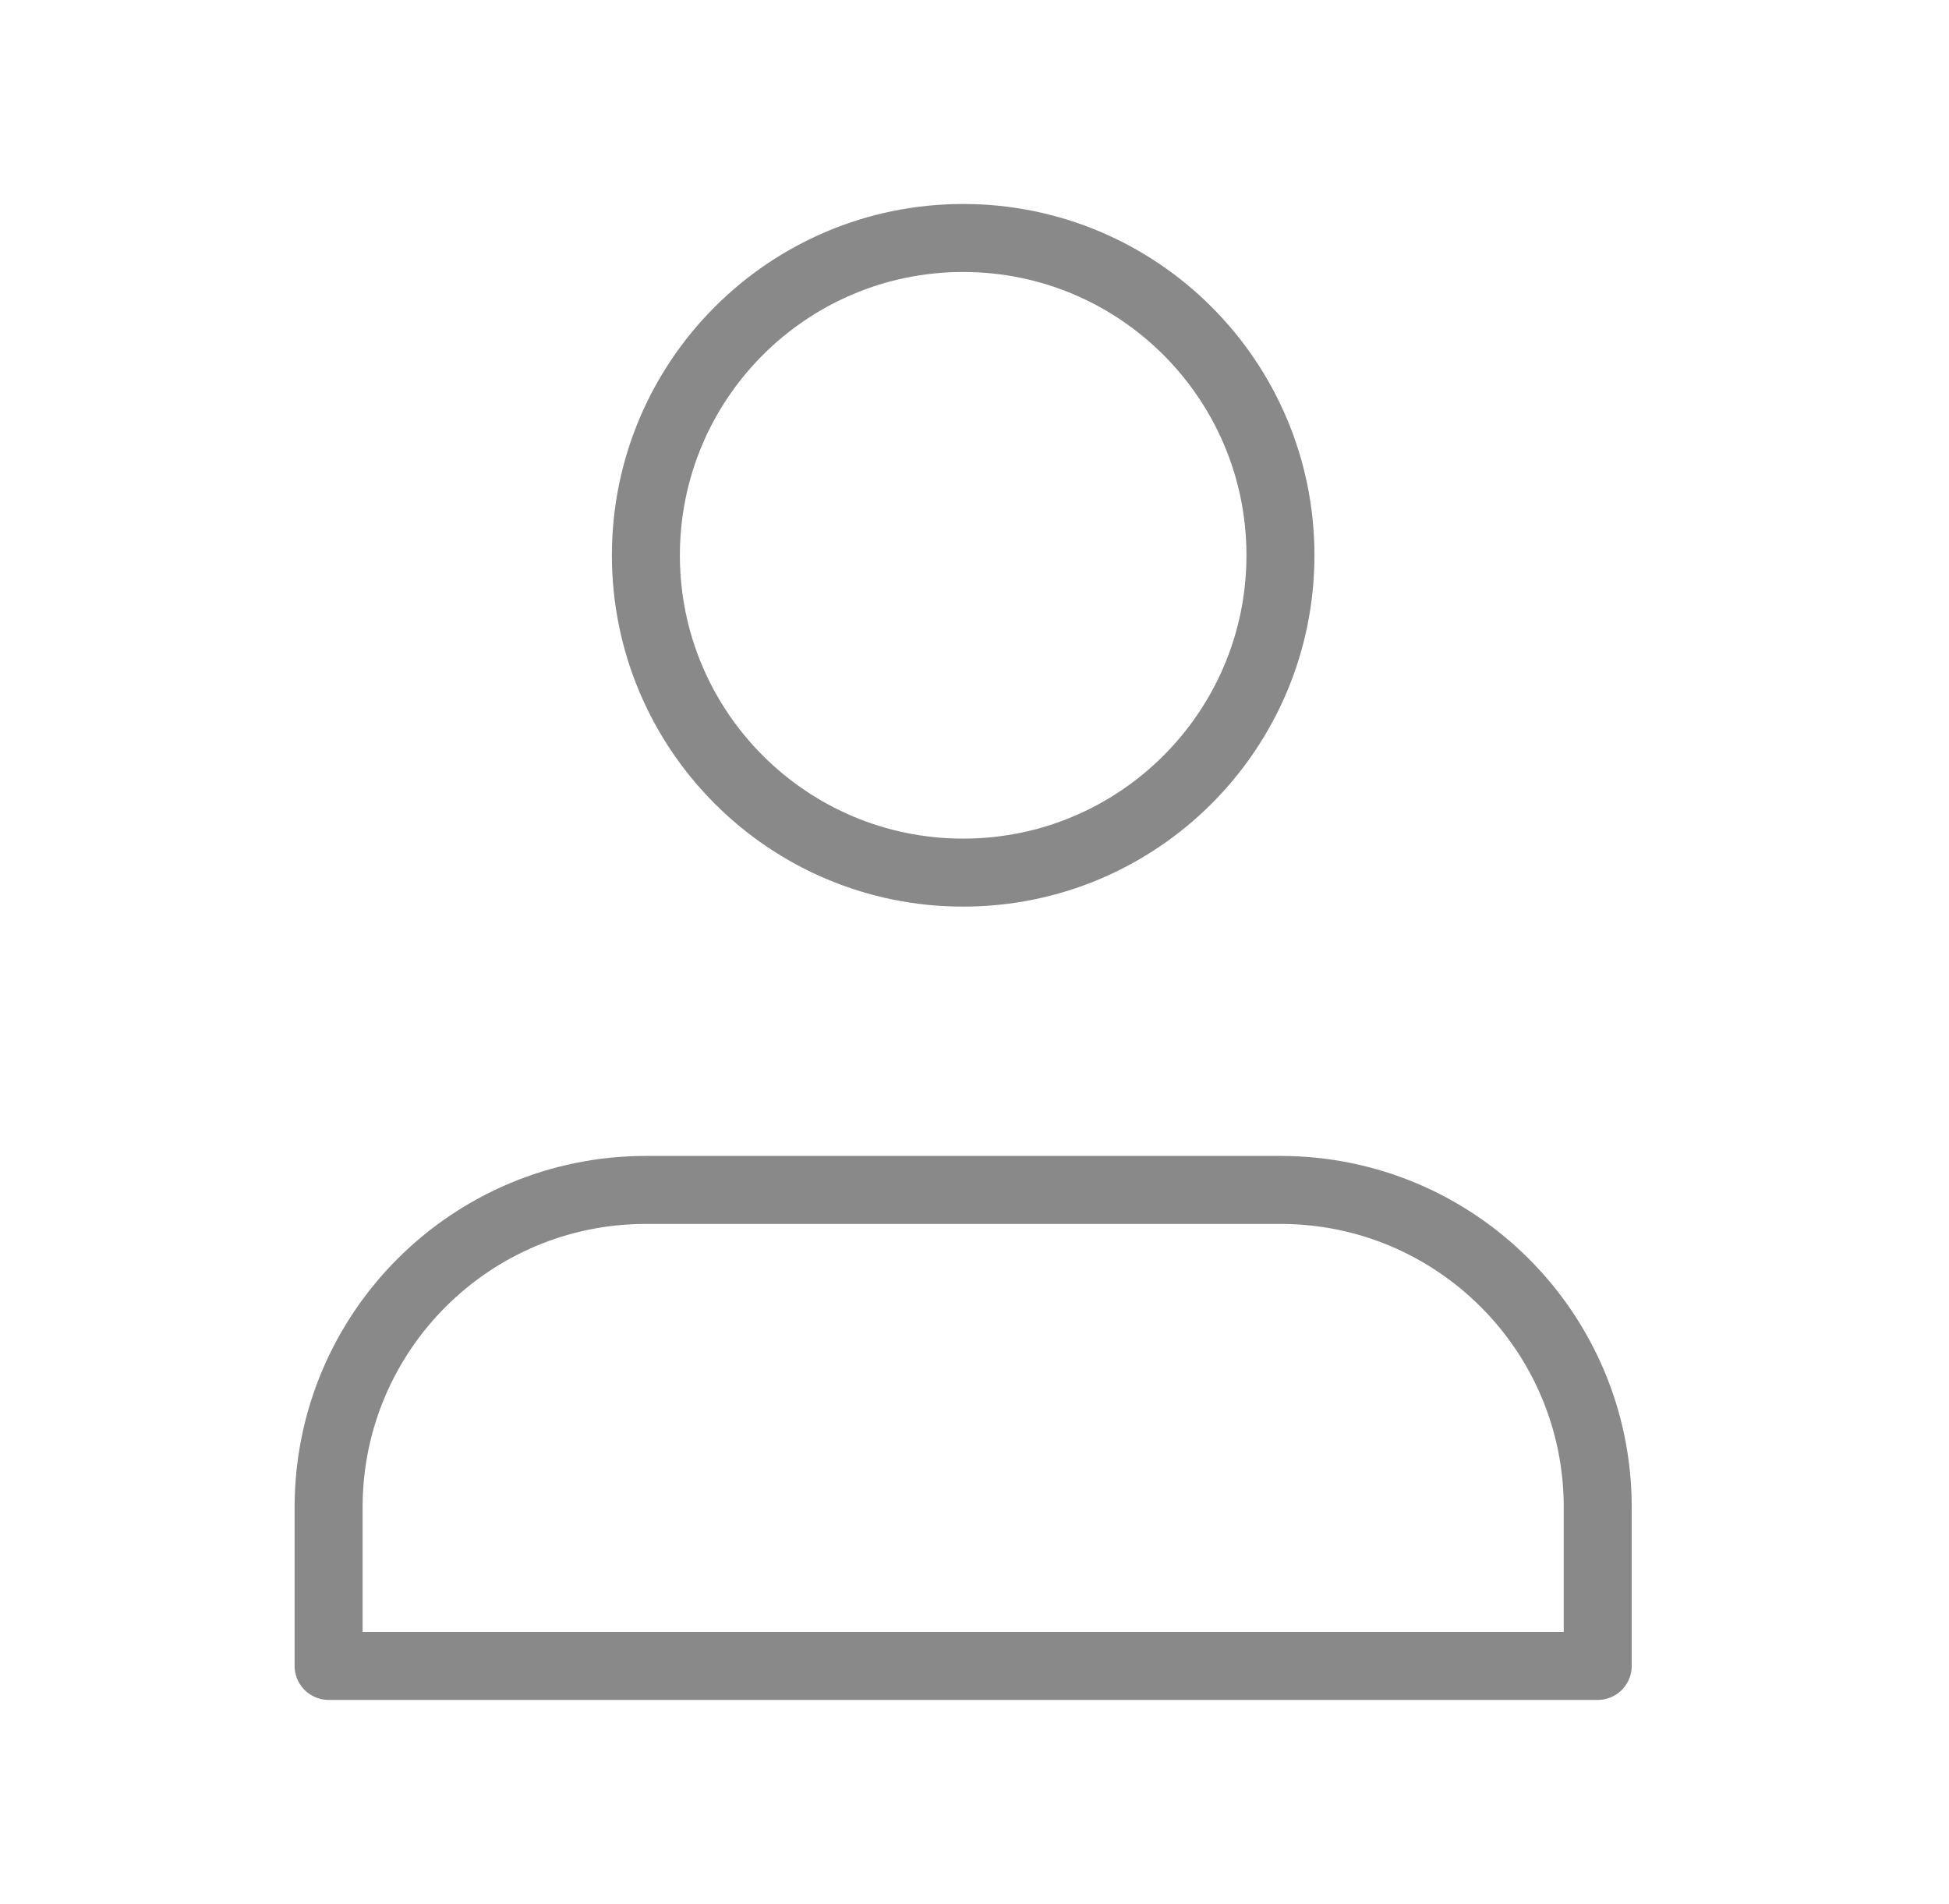 <svg width="43" height="42" viewBox="0 0 43 42" fill="none" xmlns="http://www.w3.org/2000/svg">
<path d="M28.25 26.25H14.25C10.384 26.25 7.25 29.384 7.25 33.25V36.75H21.25H35.25V33.25C35.25 29.384 32.116 26.25 28.25 26.25Z" stroke="#898989" stroke-width="1.5" stroke-linecap="round" stroke-linejoin="round"/>
<path d="M21.25 19.25C25.116 19.25 28.25 16.116 28.25 12.25C28.25 8.384 25.116 5.25 21.25 5.25C17.384 5.25 14.25 8.384 14.25 12.25C14.25 16.116 17.384 19.25 21.25 19.25Z" stroke="#898989" stroke-width="1.5" stroke-linecap="round" stroke-linejoin="round"/>
</svg>
